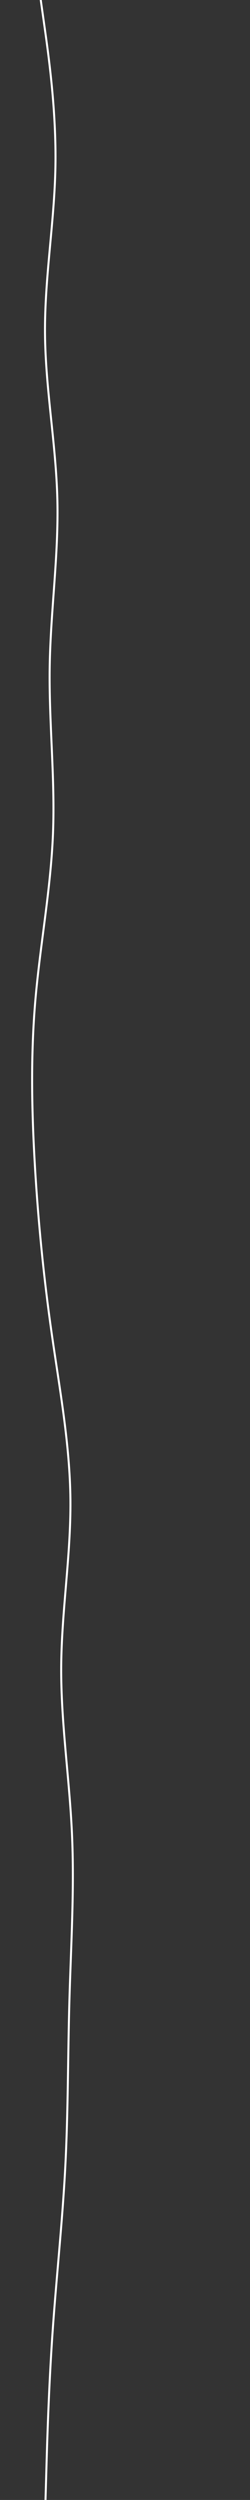 <svg id="visual" viewBox="0 0 1000 9999" width="1000" height="9999" xmlns="http://www.w3.org/2000/svg" xmlns:xlink="http://www.w3.org/1999/xlink" version="1.1"><rect x="0" y="0" width="1000" height="9999" fill="#333333" stroke="none"/><path d="M163 0L178.7 111.2C194.3 222.3 225.7 444.7 221.7 666.8C217.7 889 178.3 1111 180 1333.2C181.7 1555.3 224.3 1777.7 229.5 1999.8C234.7 2222 202.3 2444 198.8 2666.2C195.3 2888.3 220.7 3110.7 212 3333C203.3 3555.3 160.7 3777.7 141.5 3999.8C122.3 4222 126.7 4444 139.8 4666.2C153 4888.3 175 5110.7 206.7 5332.8C238.3 5555 279.7 5777 281.7 5999.2C283.7 6221.3 246.3 6443.7 244.8 6666C243.3 6888.3 277.7 7110.7 287.8 7332.8C298 7555 284 7777 277.7 7999.2C271.3 8221.3 272.7 8443.7 261.2 8665.8C249.7 8888 225.3 9110 210 9332.2C194.7 9554.3 188.3 9776.7 185.2 9887.8L182 9999" fill="none" stroke-linecap="round" stroke-linejoin="miter" stroke="#fff" stroke-width="8"></path></svg>